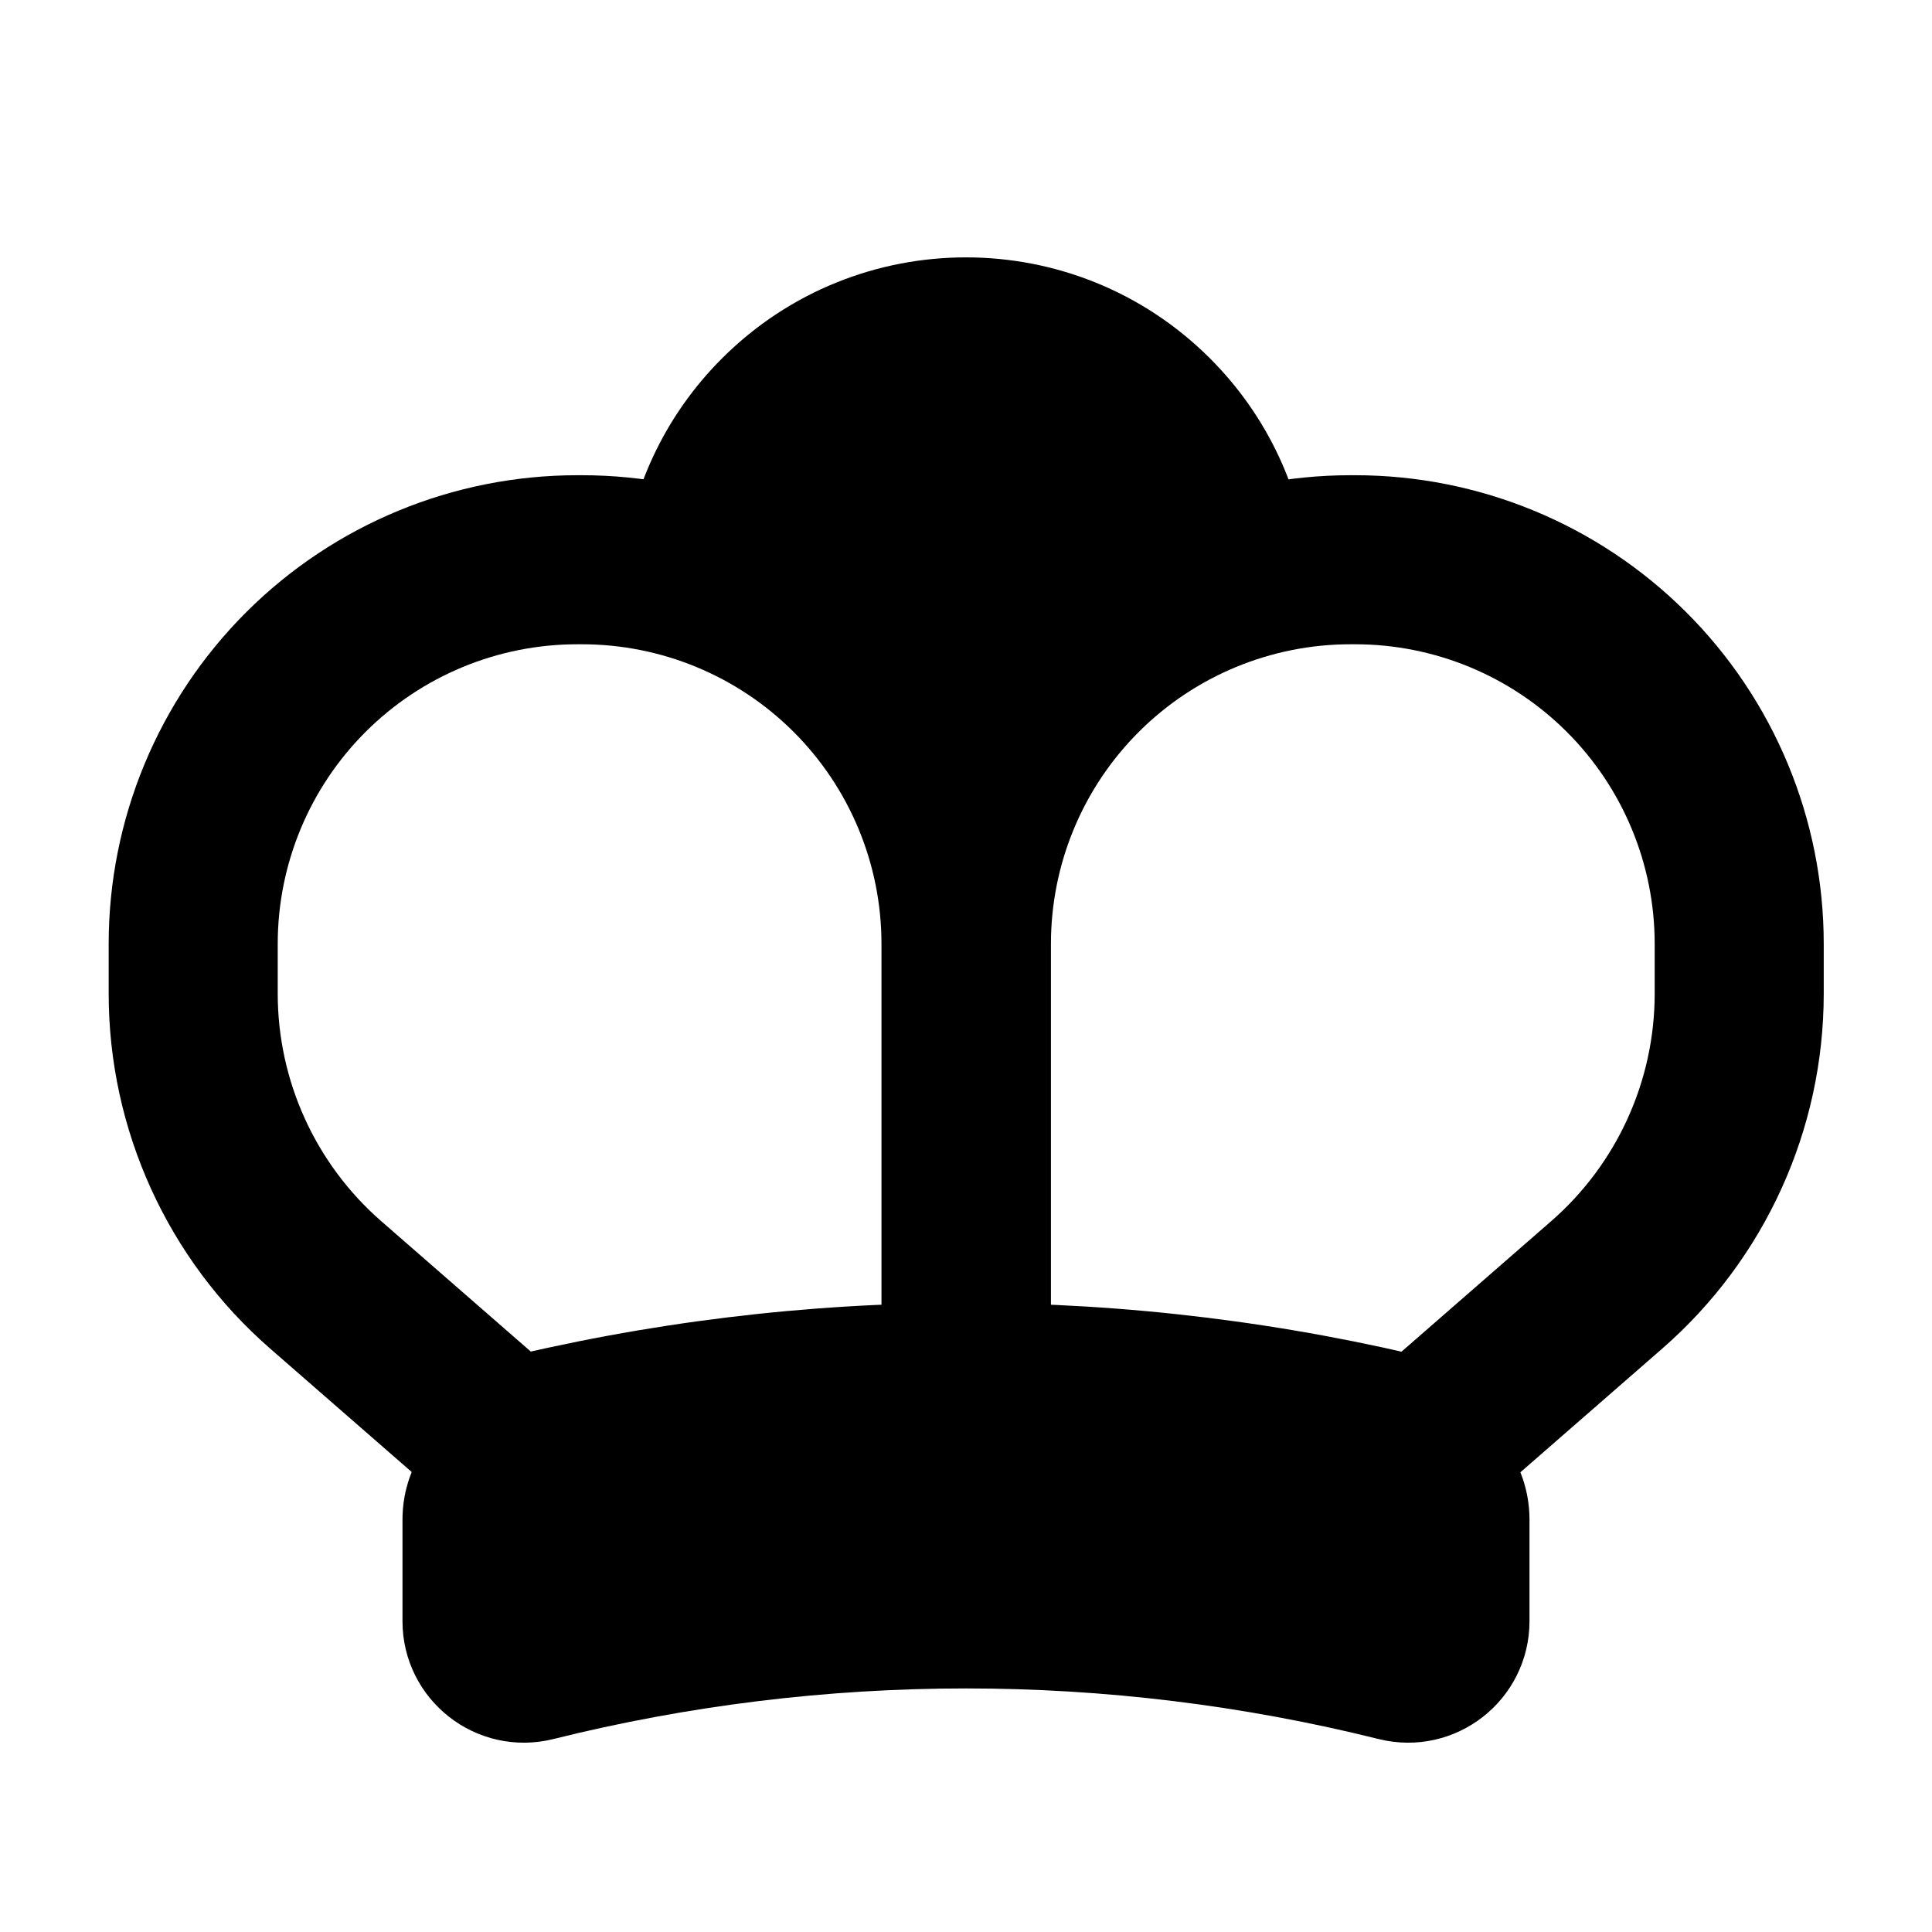 <svg width="80" height="80" viewBox="0 0 80 80" fill="none" xmlns="http://www.w3.org/2000/svg">
  <path fill-rule="evenodd" clip-rule="evenodd" d="M47.971 16.951C43.564 12.559 36.436 12.559 32.029 16.951C30.088 18.885 28.997 21.348 28.757 23.877C31.211 24.63 33.47 25.972 35.322 27.817C37.637 30.124 39.168 33.07 39.744 36.241C39.92 36.245 40.097 36.245 40.273 36.241C40.849 33.07 42.381 30.124 44.696 27.817C46.543 25.977 48.796 24.636 51.243 23.883C51.004 21.352 49.913 18.886 47.971 16.951Z" fill="currentColor" />
  <path d="M32.029 16.951L29.911 14.826L29.911 14.826L32.029 16.951ZM47.971 16.951L50.089 14.826V14.826L47.971 16.951ZM28.757 23.877L25.771 23.594C25.636 25.011 26.517 26.328 27.878 26.746L28.757 23.877ZM35.322 27.817L37.439 25.692L35.322 27.817ZM39.744 36.241L36.792 36.777C37.047 38.179 38.252 39.208 39.676 39.24L39.744 36.241ZM40.273 36.241L40.346 39.24C41.768 39.206 42.971 38.177 43.225 36.777L40.273 36.241ZM44.696 27.817L42.578 25.692L44.696 27.817ZM51.243 23.883L52.126 26.75C53.485 26.331 54.364 25.016 54.23 23.601L51.243 23.883ZM34.146 19.076C37.383 15.851 42.617 15.851 45.854 19.076L50.089 14.826C44.511 9.268 35.489 9.268 29.911 14.826L34.146 19.076ZM31.744 24.161C31.92 22.302 32.719 20.498 34.146 19.076L29.911 14.826C27.457 17.271 26.074 20.394 25.771 23.594L31.744 24.161ZM37.439 25.692C35.238 23.499 32.553 21.904 29.637 21.009L27.878 26.746C29.869 27.356 31.702 28.445 33.204 29.942L37.439 25.692ZM42.696 35.705C42.011 31.936 40.191 28.434 37.439 25.692L33.204 29.942C35.082 31.814 36.325 34.204 36.792 36.777L42.696 35.705ZM40.201 33.242C40.071 33.245 39.941 33.245 39.812 33.242L39.676 39.24C39.9 39.245 40.123 39.245 40.346 39.24L40.201 33.242ZM43.225 36.777C43.693 34.204 44.935 31.814 46.813 29.942L42.578 25.692C39.827 28.434 38.006 31.935 37.322 35.705L43.225 36.777ZM46.813 29.942C48.312 28.449 50.14 27.361 52.126 26.75L50.361 21.015C47.452 21.911 44.774 23.504 42.578 25.692L46.813 29.942ZM45.854 19.076C47.282 20.499 48.081 22.305 48.256 24.165L54.23 23.601C53.928 20.399 52.545 17.273 50.089 14.826L45.854 19.076Z" fill="currentColor" />
  <path d="M21.039 59.789L18.739 62.427C19.628 63.203 20.849 63.478 21.985 63.159L21.039 59.789ZM21.133 59.764L21.979 63.16L21.979 63.16L21.133 59.764ZM40 57.45L40 60.95C41.933 60.95 43.5 59.383 43.5 57.45H40ZM35.322 27.816L37.792 25.337L35.322 27.816ZM12.678 27.816L15.149 30.295H15.149L12.678 27.816ZM13.485 53.203L11.185 55.841L13.485 53.203ZM58.974 59.793L58.014 63.158C59.154 63.484 60.381 63.21 61.274 62.431L58.974 59.793ZM66.532 53.203L68.832 55.841L66.532 53.203ZM67.339 27.816L69.809 25.337L69.809 25.337L67.339 27.816ZM44.696 27.816L42.225 25.337L42.225 25.337L44.696 27.816ZM40.017 57.45H36.517C36.517 59.382 38.084 60.949 40.017 60.95L40.017 57.45ZM58.867 59.764L58.021 63.16L58.022 63.16L58.867 59.764ZM21.985 63.159C21.983 63.159 21.981 63.16 21.979 63.16L20.287 56.368C20.222 56.384 20.157 56.401 20.093 56.419L21.985 63.159ZM21.979 63.16C27.896 61.687 33.948 60.95 40 60.95L40 53.95C33.38 53.95 26.759 54.756 20.287 56.368L21.979 63.16ZM43.5 57.45V39.082H36.5V57.45H43.5ZM43.5 39.082C43.5 33.924 41.446 28.978 37.792 25.337L32.851 30.295C35.187 32.623 36.5 35.785 36.5 39.082H43.5ZM37.792 25.337C34.155 21.713 29.23 19.678 24.095 19.678V26.678C27.378 26.678 30.526 27.979 32.851 30.295L37.792 25.337ZM24.095 19.678H23.905V26.678H24.095V19.678ZM23.905 19.678C18.77 19.678 13.845 21.713 10.208 25.337L15.149 30.295C17.474 27.979 20.622 26.678 23.905 26.678V19.678ZM10.208 25.337C6.554 28.978 4.5 33.924 4.5 39.082H11.5C11.5 35.785 12.813 32.623 15.149 30.295L10.208 25.337ZM4.5 39.082V41.143H11.5V39.082H4.5ZM4.5 41.143C4.5 46.778 6.938 52.138 11.185 55.841L15.785 50.565C13.063 48.191 11.5 44.755 11.5 41.143H4.5ZM11.185 55.841L18.739 62.427L23.339 57.151L15.785 50.565L11.185 55.841ZM61.274 62.431L68.832 55.841L64.232 50.565L56.674 57.155L61.274 62.431ZM68.832 55.841C73.08 52.138 75.517 46.779 75.517 41.143H68.517C68.517 44.756 66.955 48.191 64.232 50.565L68.832 55.841ZM75.517 41.143V39.083H68.517V41.143H75.517ZM75.517 39.083C75.517 33.924 73.463 28.978 69.809 25.337L64.868 30.296C67.204 32.623 68.517 35.785 68.517 39.083H75.517ZM69.809 25.337C66.172 21.713 61.247 19.678 56.113 19.678V26.678C59.395 26.678 62.543 27.979 64.868 30.296L69.809 25.337ZM56.113 19.678H55.922V26.678H56.113V19.678ZM55.922 19.678C50.788 19.678 45.862 21.713 42.225 25.337L47.166 30.296C49.491 27.979 52.64 26.678 55.922 26.678V19.678ZM42.225 25.337C38.571 28.978 36.517 33.924 36.517 39.083H43.517C43.517 35.785 44.83 32.623 47.166 30.296L42.225 25.337ZM36.517 39.083V57.45H43.517V39.083H36.517ZM40.017 60.95C46.063 60.951 52.11 61.688 58.021 63.16L59.713 56.368C53.247 54.757 46.633 53.951 40.018 53.95L40.017 60.95ZM58.022 63.16C58.019 63.16 58.017 63.159 58.014 63.158L59.934 56.427C59.861 56.406 59.788 56.386 59.713 56.368L58.022 63.16Z" fill="currentColor" />
  <path d="M18.666 62.92C18.666 61.427 19.683 60.125 21.133 59.764C33.522 56.678 46.478 56.678 58.867 59.764C60.316 60.125 61.333 61.427 61.333 62.92V67.131C61.333 69.101 59.483 70.546 57.572 70.07C46.033 67.196 33.966 67.196 22.428 70.07C20.517 70.546 18.666 69.101 18.666 67.131V62.92Z" fill="currentColor" stroke="currentColor" stroke-width="4" stroke-linecap="round" stroke-linejoin="round" />
</svg>